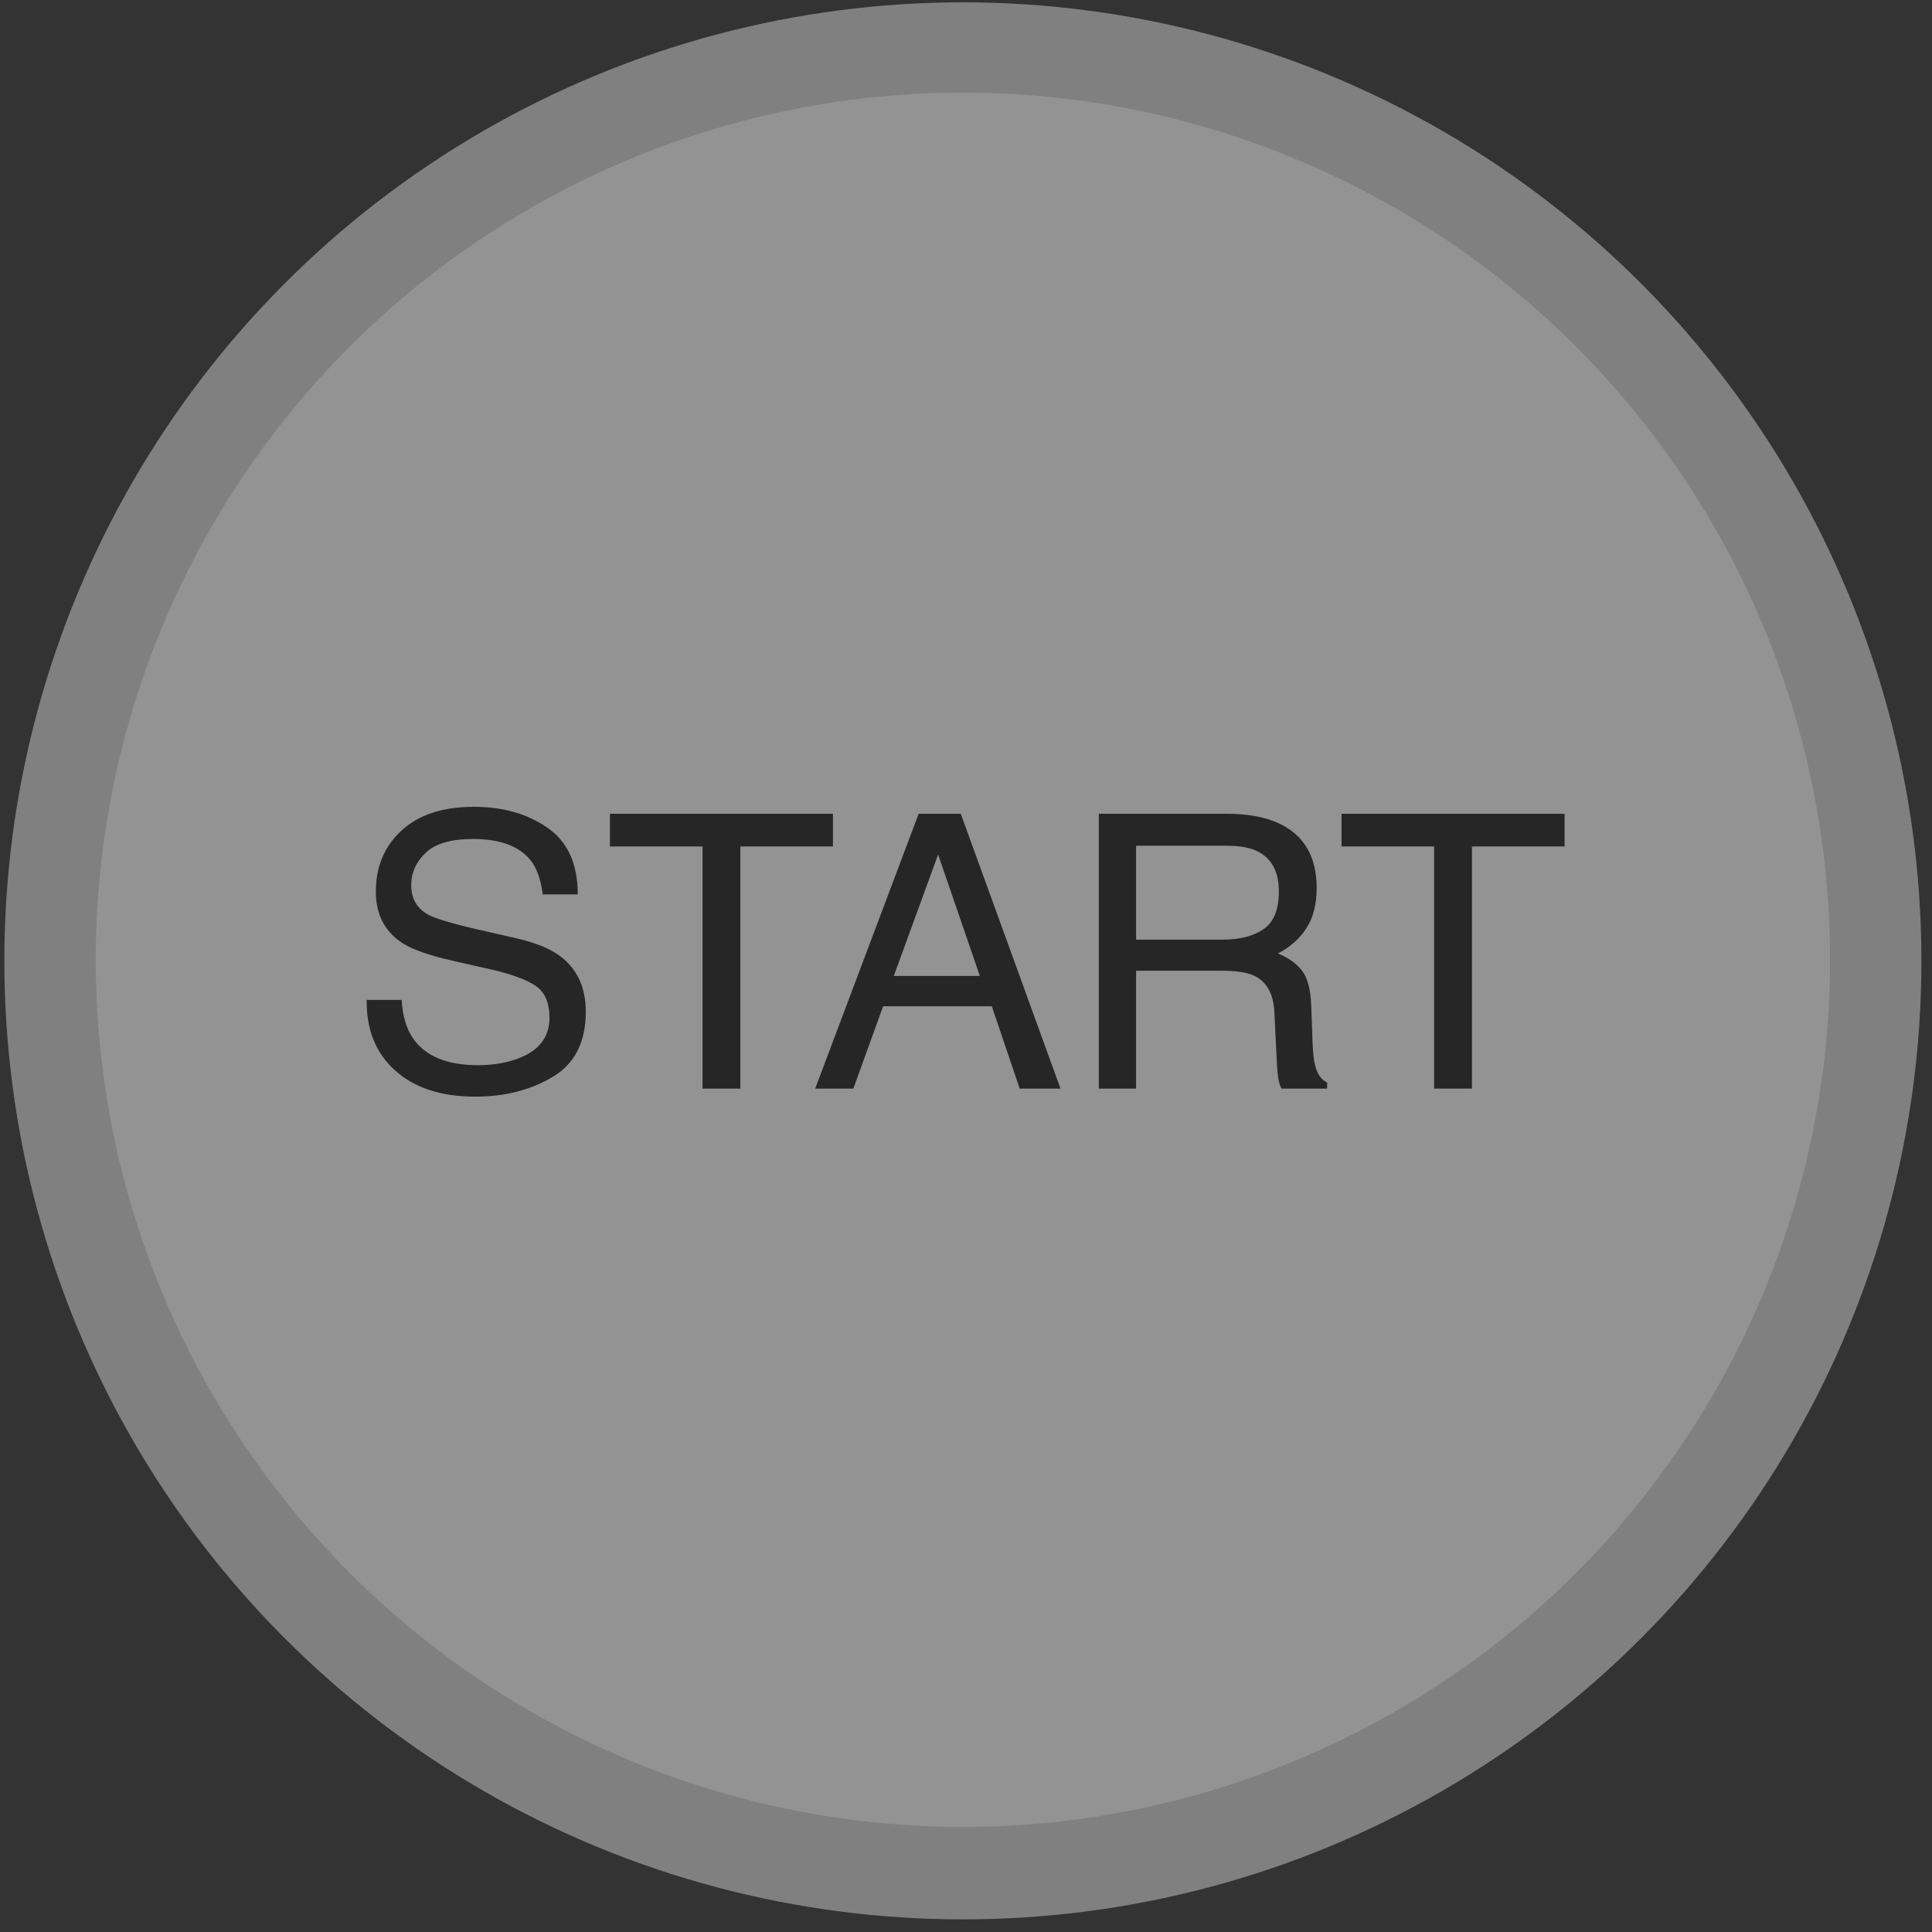 <svg width="121" height="121" viewBox="0 0 121 121" fill="none" xmlns="http://www.w3.org/2000/svg">
<rect x="0" y="0" width="121" height="121" fill="#333333" stroke="none"/>
<circle cx="60.305" cy="60.178" r="60.032" fill="#808080"/>
<path d="M25.156 62.624C25.211 63.6 25.442 64.393 25.848 65.003C26.621 66.143 27.985 66.713 29.938 66.713C30.813 66.713 31.61 66.588 32.328 66.338C33.719 65.854 34.414 64.987 34.414 63.737C34.414 62.799 34.121 62.132 33.535 61.733C32.941 61.342 32.012 61.003 30.746 60.714L28.414 60.186C26.891 59.842 25.813 59.464 25.18 59.049C24.086 58.331 23.539 57.257 23.539 55.827C23.539 54.28 24.074 53.01 25.145 52.018C26.215 51.026 27.731 50.53 29.692 50.53C31.496 50.53 33.028 50.967 34.285 51.842C35.551 52.71 36.184 54.1 36.184 56.014H33.992C33.875 55.092 33.625 54.385 33.242 53.893C32.531 52.995 31.324 52.545 29.621 52.545C28.246 52.545 27.258 52.835 26.656 53.413C26.055 53.991 25.754 54.663 25.754 55.428C25.754 56.272 26.106 56.889 26.809 57.28C27.27 57.53 28.313 57.842 29.938 58.217L32.352 58.768C33.516 59.034 34.414 59.397 35.047 59.858C36.141 60.663 36.688 61.831 36.688 63.362C36.688 65.268 35.992 66.632 34.602 67.452C33.219 68.272 31.61 68.682 29.774 68.682C27.633 68.682 25.957 68.135 24.746 67.042C23.535 65.956 22.942 64.483 22.965 62.624H25.156ZM52.168 50.964V53.014H46.367V68.178H44V53.014H38.199V50.964H52.168ZM61.367 61.124L58.754 53.518L55.977 61.124H61.367ZM57.535 50.964H60.172L66.418 68.178H63.863L62.117 63.022H55.309L53.445 68.178H51.055L57.535 50.964ZM76.543 58.85C77.637 58.85 78.5 58.632 79.133 58.194C79.774 57.757 80.094 56.967 80.094 55.827C80.094 54.6 79.649 53.764 78.758 53.319C78.281 53.085 77.645 52.967 76.848 52.967H71.153V58.85H76.543ZM68.82 50.964H76.789C78.102 50.964 79.184 51.155 80.035 51.538C81.653 52.272 82.461 53.628 82.461 55.604C82.461 56.635 82.246 57.479 81.817 58.135C81.395 58.792 80.801 59.319 80.035 59.717C80.707 59.991 81.211 60.35 81.547 60.795C81.891 61.241 82.082 61.964 82.121 62.964L82.203 65.272C82.227 65.928 82.281 66.417 82.367 66.737C82.508 67.284 82.758 67.635 83.117 67.792V68.178H80.258C80.18 68.03 80.117 67.838 80.07 67.604C80.024 67.37 79.984 66.917 79.953 66.245L79.813 63.374C79.758 62.249 79.34 61.495 78.559 61.112C78.113 60.901 77.414 60.795 76.461 60.795H71.153V68.178H68.82V50.964ZM97.988 50.964V53.014H92.188V68.178H89.82V53.014H84.02V50.964H97.988Z" fill="black"/>
<circle cx="60.305" cy="60.11" r="54.31" fill="white" fill-opacity="0.15"/>
</svg>
